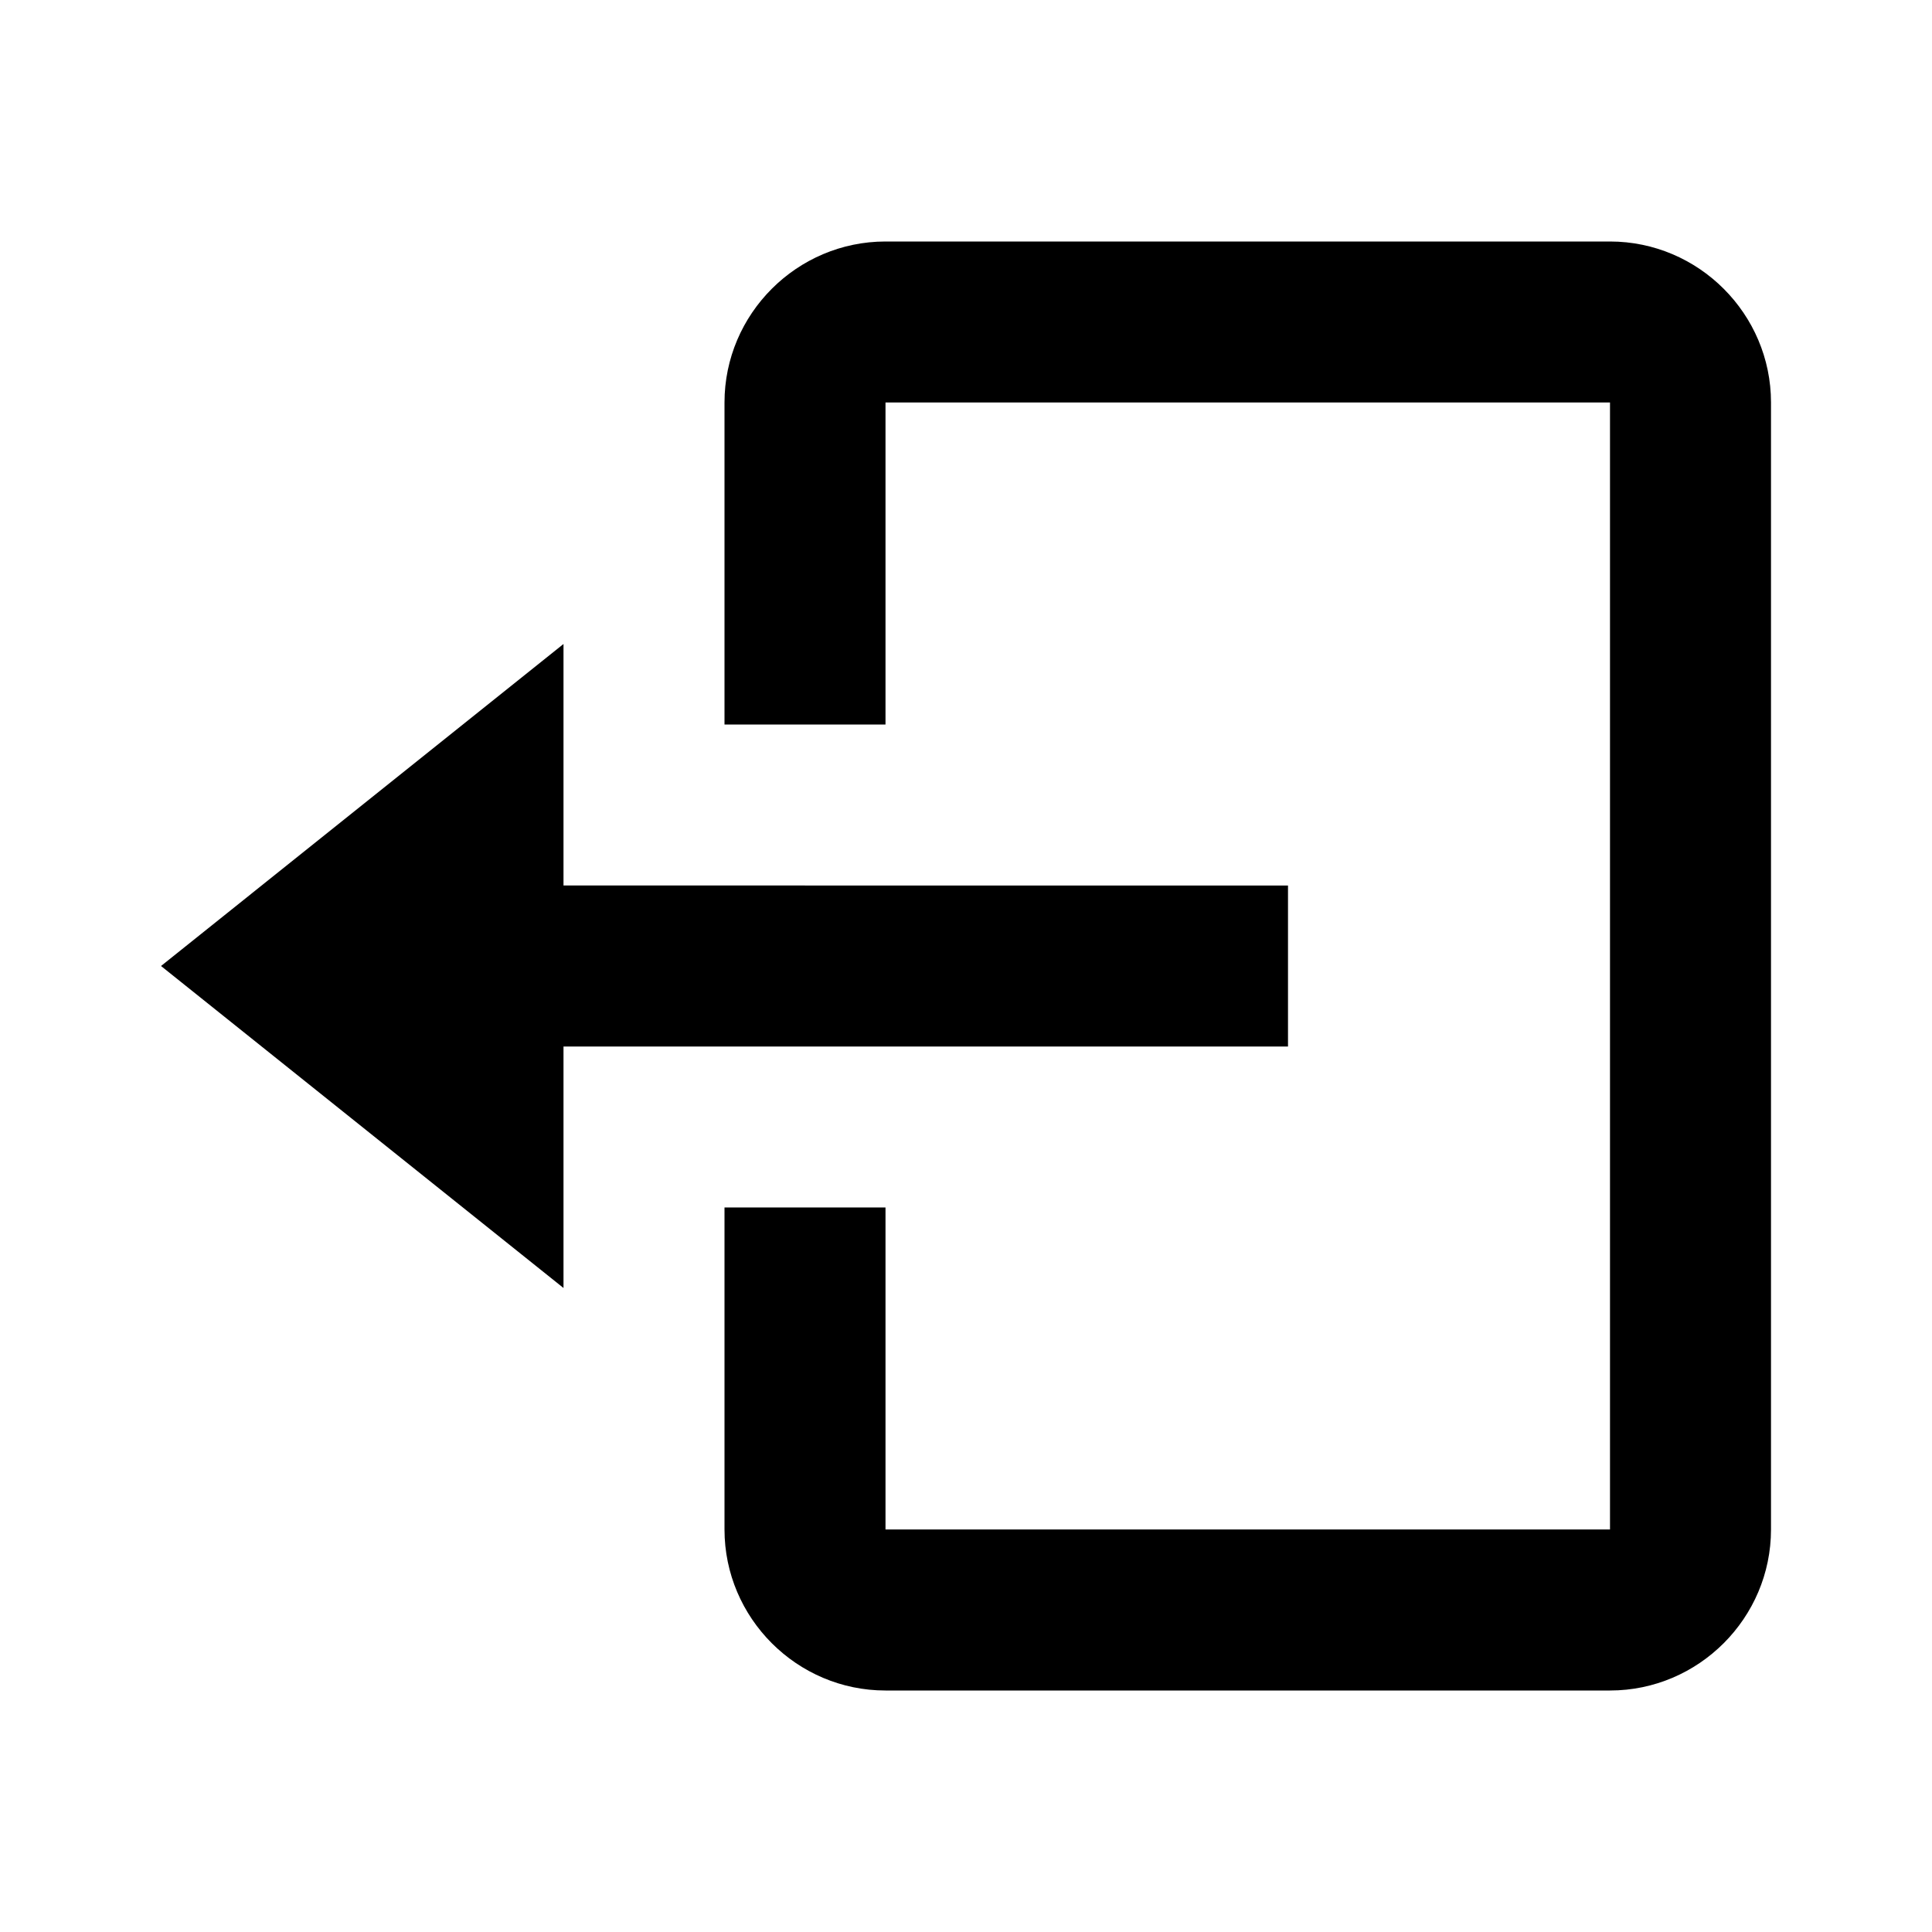 <svg xmlns="http://www.w3.org/2000/svg" viewBox="0 0 24 24"><path d="M16 13v-2H7V8l-5 4 5 4v-3z"/><path d="M20 3h-9c-1.1 0-2 .9-2 2v4h2V5h9v14h-9v-4H9v4c0 1.1.9 2 2 2h9c1.1 0 2-.9 2-2V5c0-1.1-.9-2-2-2z"/></svg>
